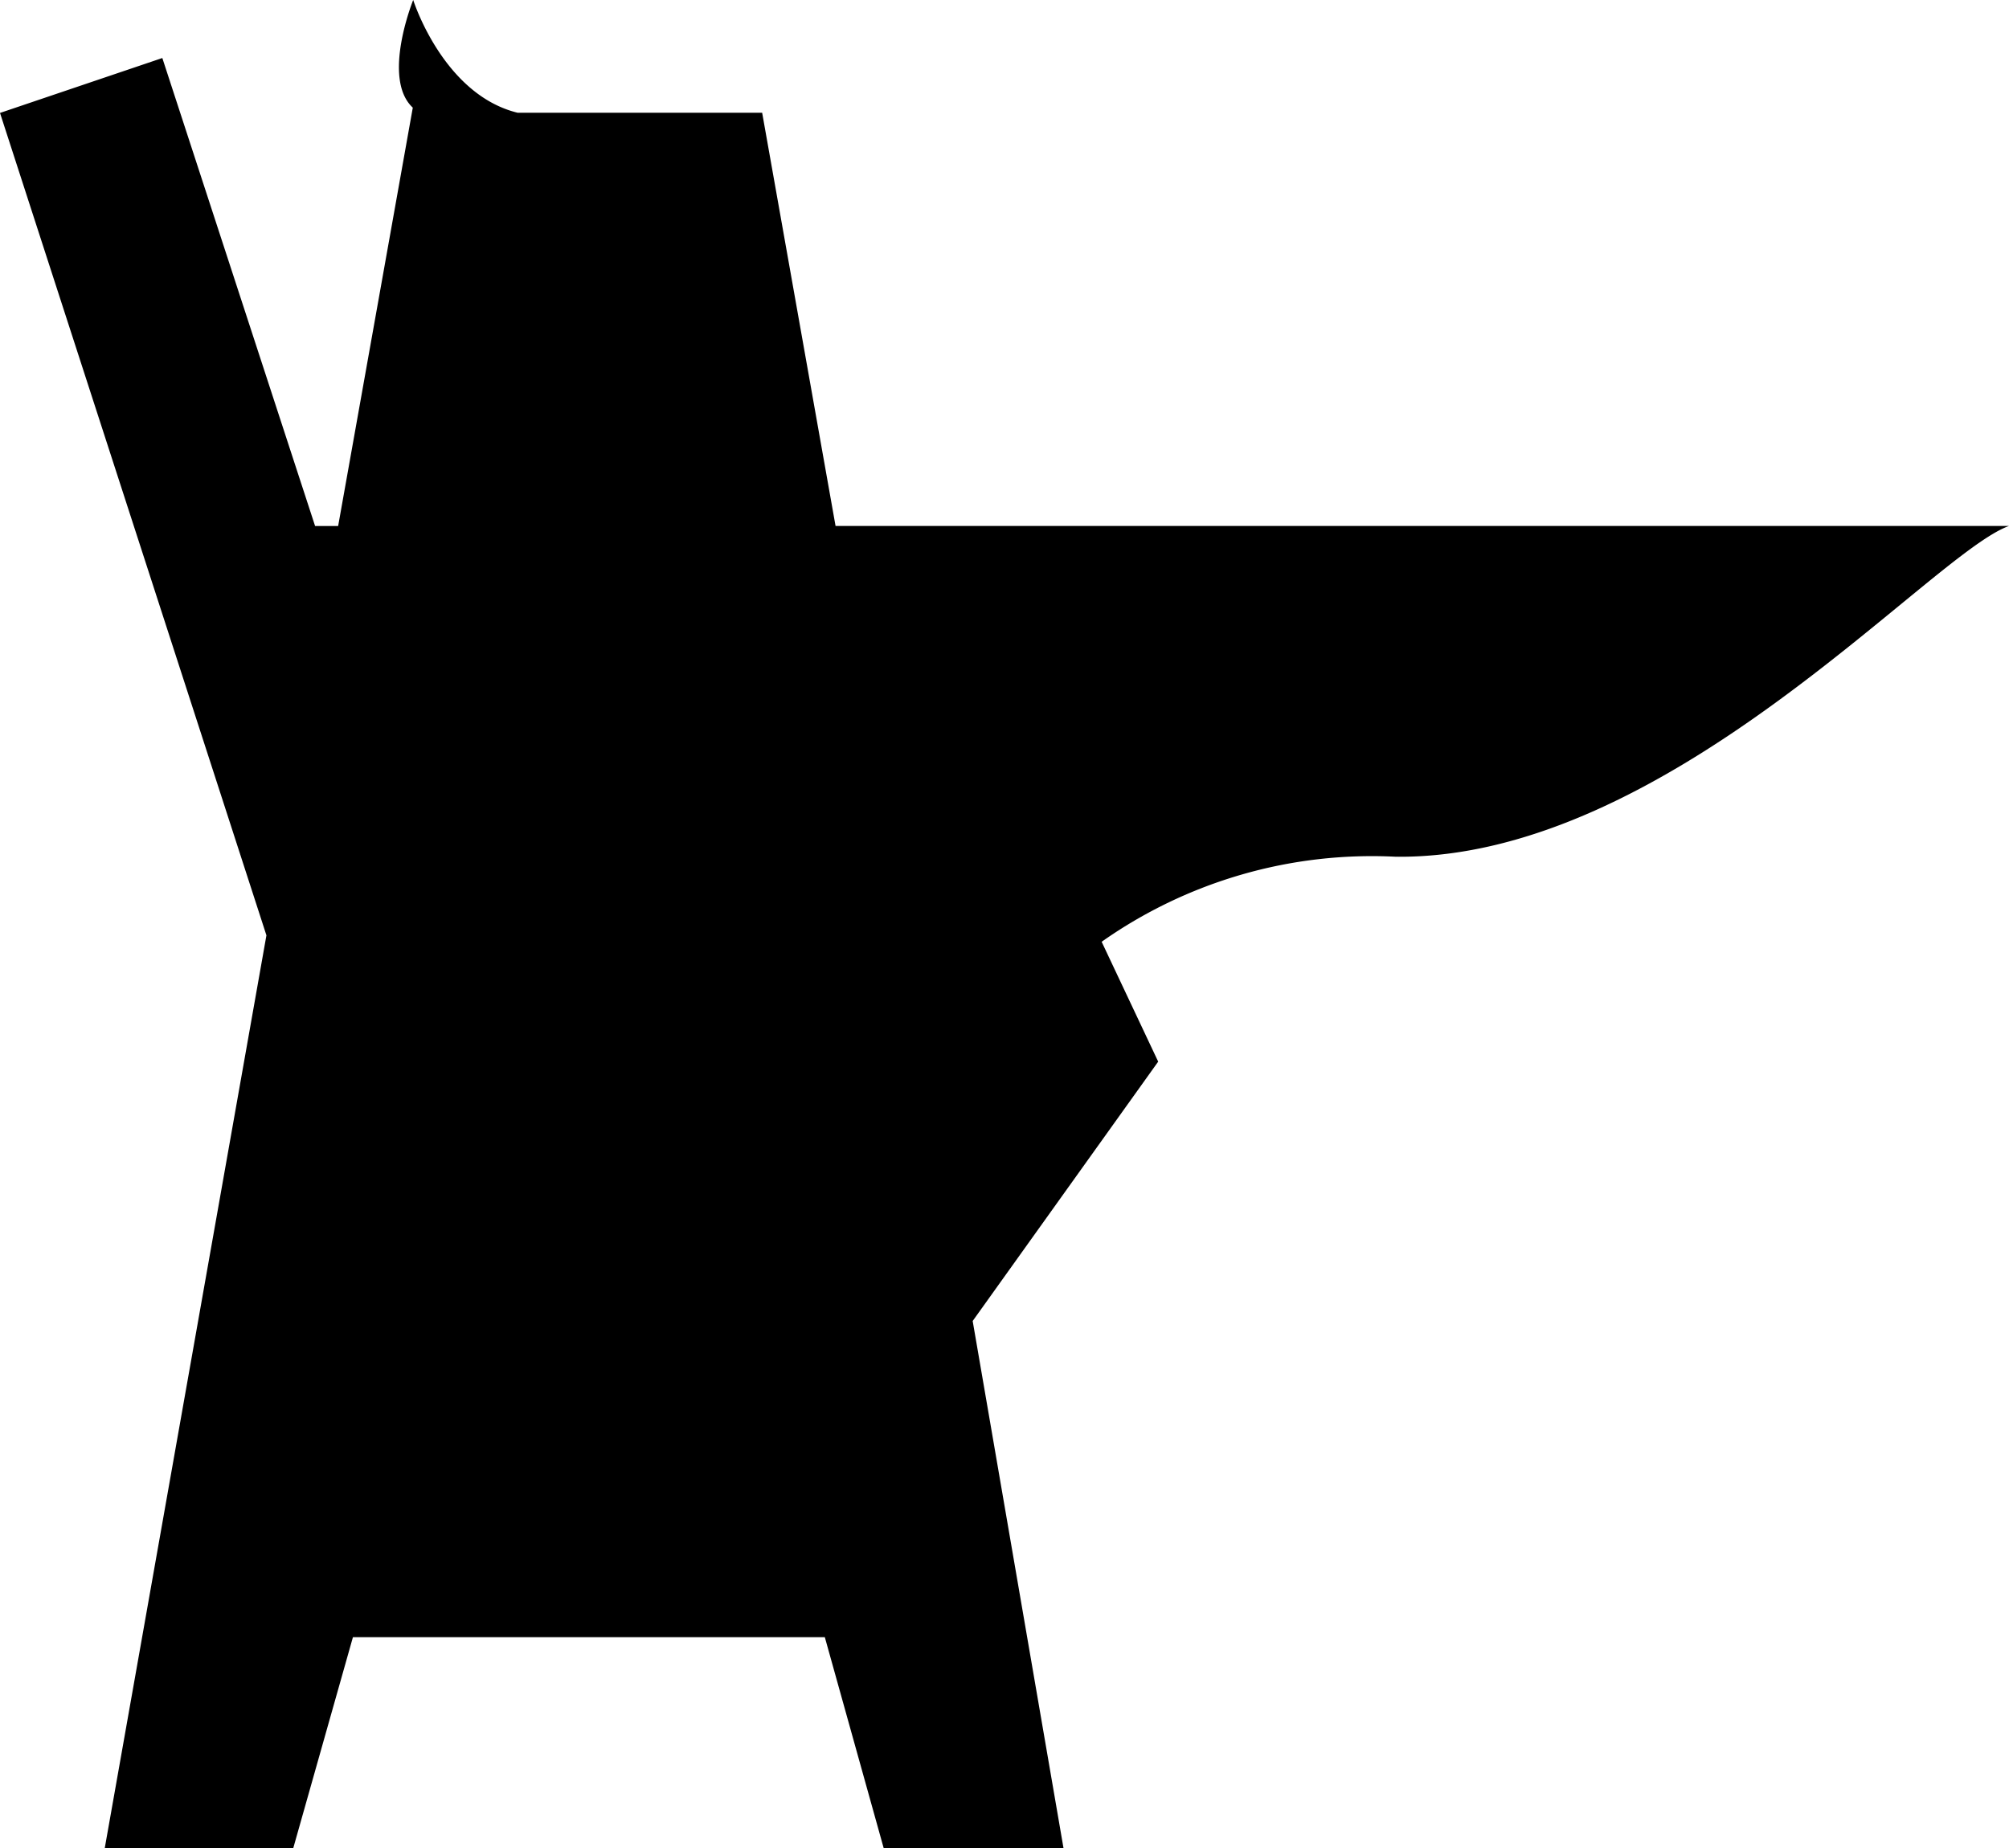 <svg xmlns="http://www.w3.org/2000/svg" width="59.691" height="54.927" viewBox="0 0 59.691 54.927">
  <path id="Everbuddy_Chat_" data-name="Everbuddy (Chat)" d="M40,43.585l4.823-1.632L49.362,55.86h.685l2.218-12.432c-.934-.867.012-3.2.012-3.2s.884,2.806,3.1,3.351h7.268l2.181,12.28H99.691c-2.315.819-10.124,9.921-18.221,9.829a13.942,13.942,0,0,0-8.738,2.527l1.68,3.562L68.9,79.484,71.6,95.156H66.258l-1.751-6.276H50.486l-1.775,6.276h-5.6l4.805-27.132Z" transform="translate(-40 -40.229)"/>
</svg>
